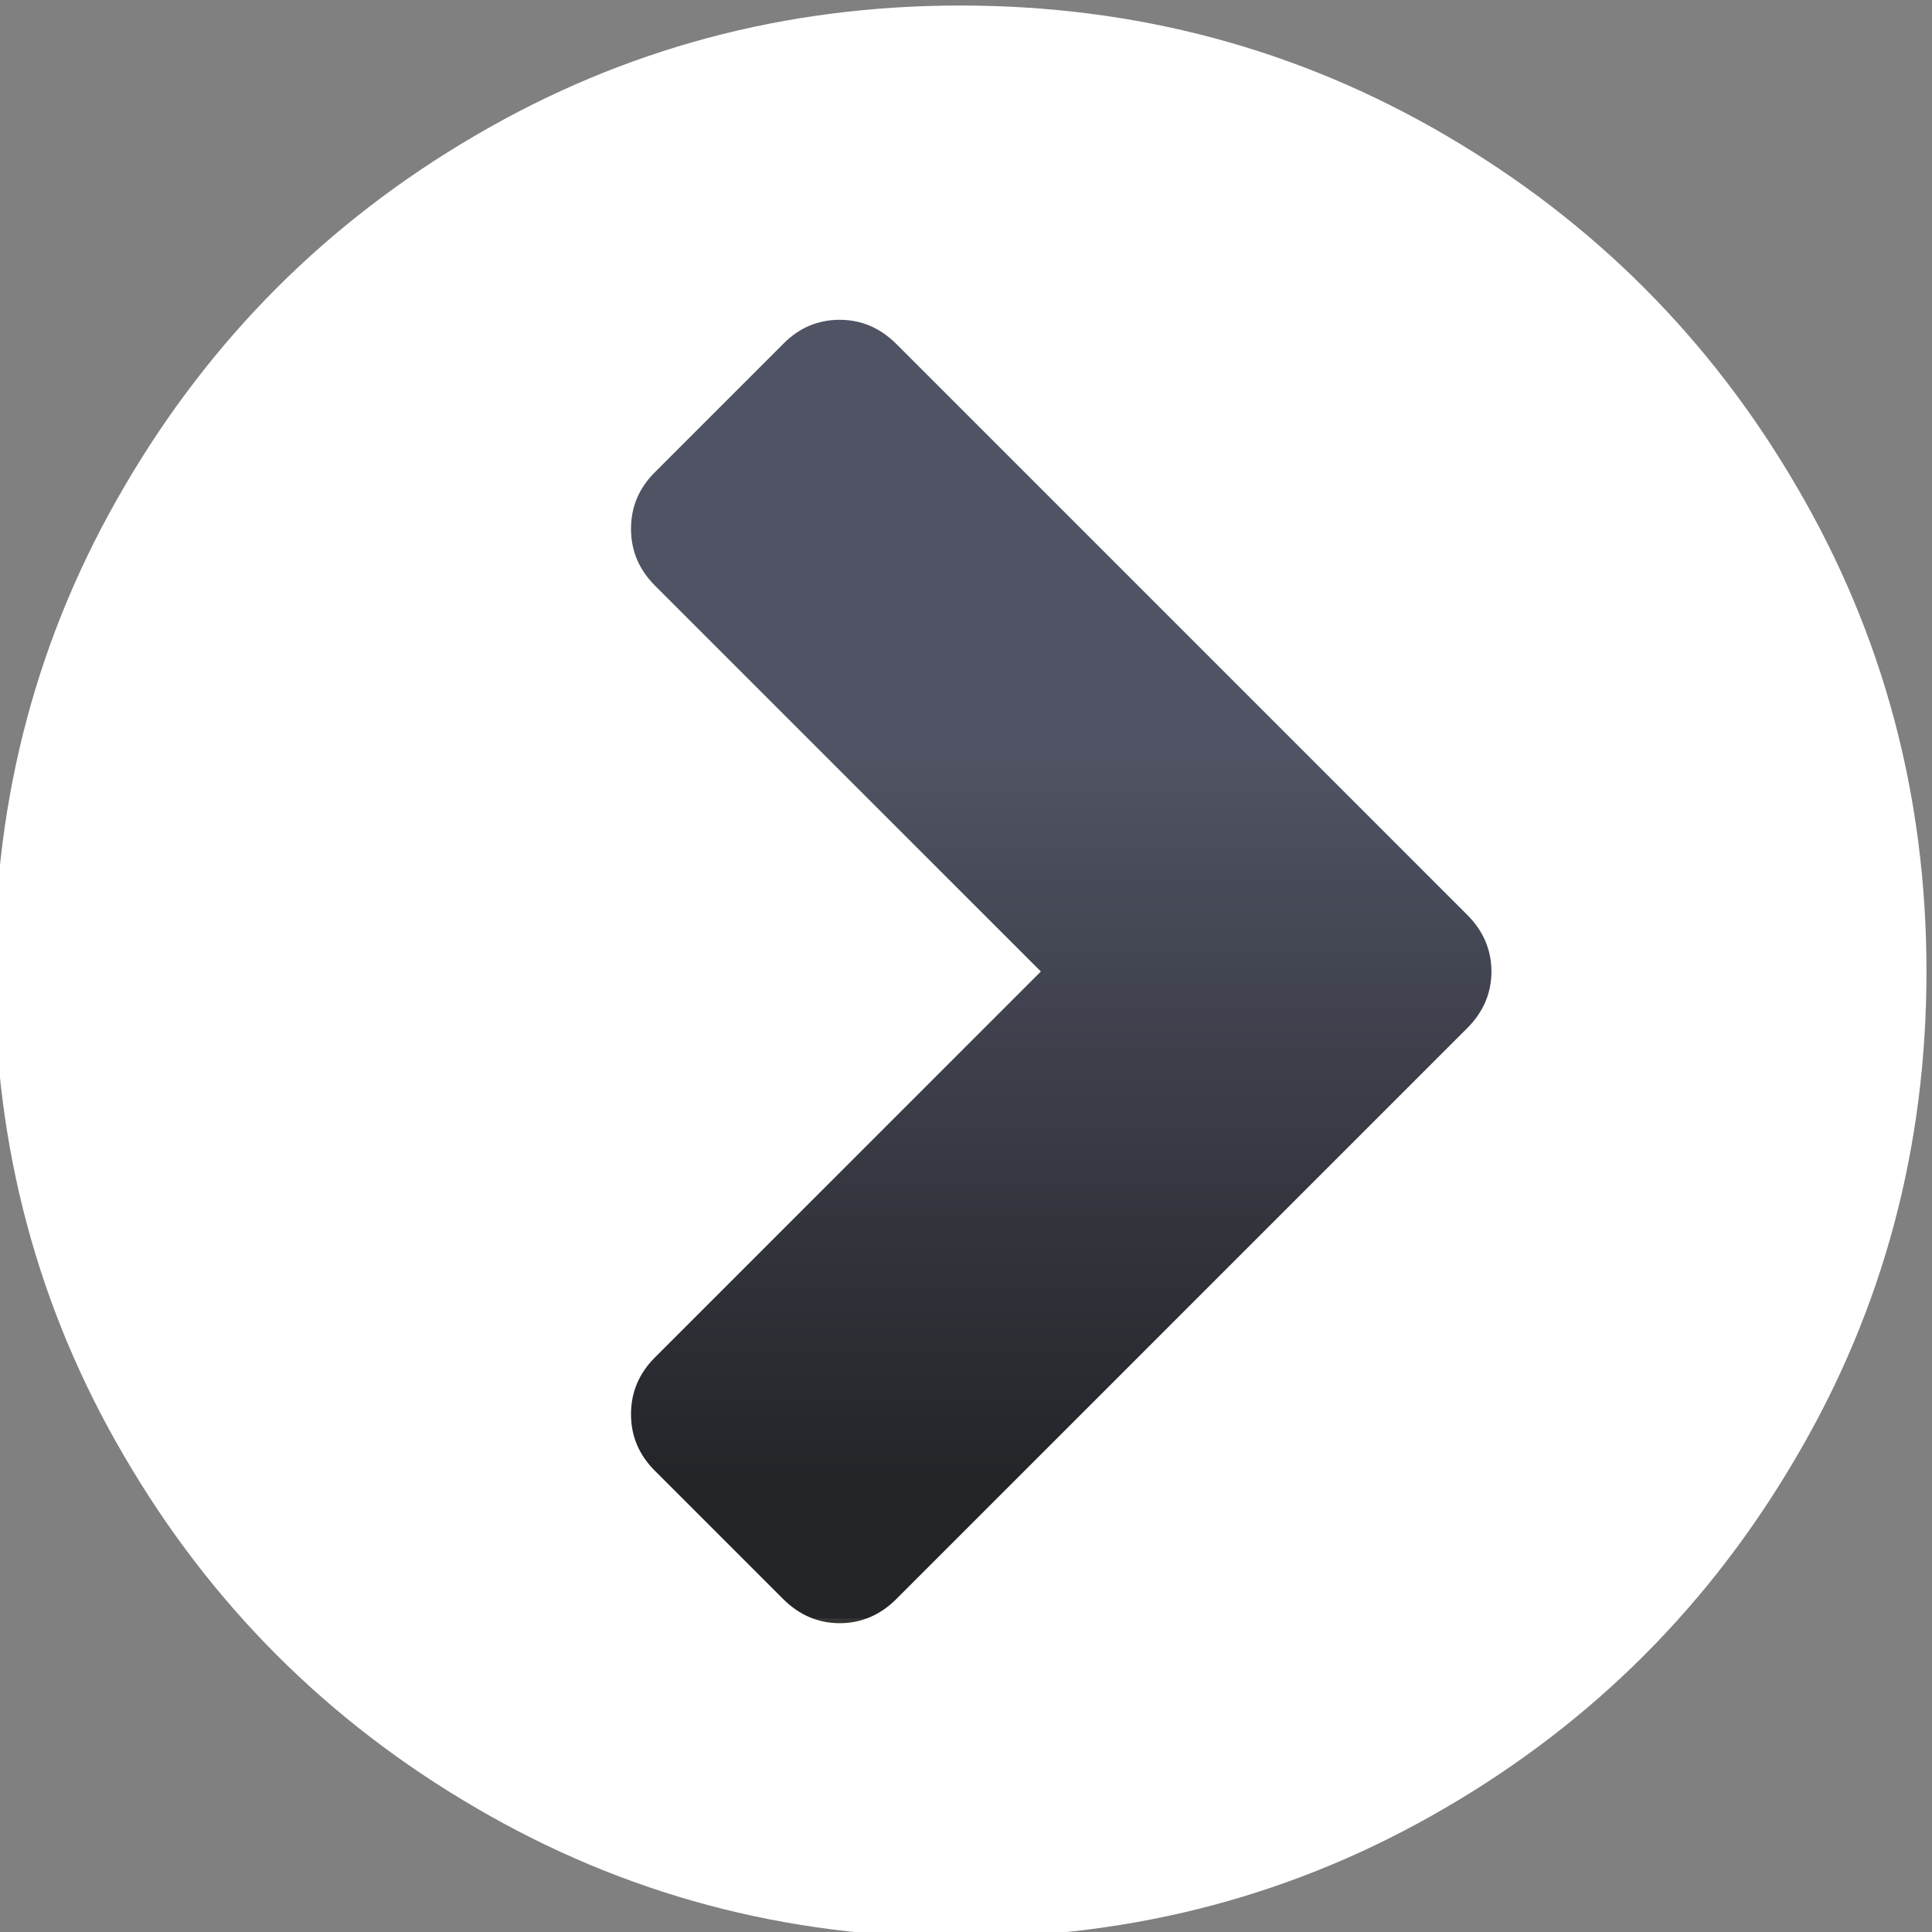 <?xml version="1.0" encoding="UTF-8"?>
<!DOCTYPE svg PUBLIC "-//W3C//DTD SVG 1.1//EN" "http://www.w3.org/Graphics/SVG/1.1/DTD/svg11.dtd">
<!-- Creator: CorelDRAW 2019 (64 Bit) -->
<svg xmlns="http://www.w3.org/2000/svg" xml:space="preserve" width="14.817mm" height="14.817mm" version="1.1" style="shape-rendering:geometricPrecision; text-rendering:geometricPrecision; image-rendering:optimizeQuality; fill-rule:evenodd; clip-rule:evenodd"
viewBox="0 0 1481.7 1481.7"
 xmlns:xlink="http://www.w3.org/1999/xlink">
 <rect x="0" y="0" width="1481.7" height="1481.7" fill="#808080" stroke="none"/>
 <defs>
  <style type="text/css">
   <![CDATA[
    .str0 {stroke:#373435;stroke-width:20;stroke-miterlimit:22.926}
    .fil1 {fill:white}
    .fil0 {fill:url(#id0)}
   ]]>
  </style>
  <linearGradient id="id0" gradientUnits="userSpaceOnUse" x1="983.06" y1="578.72" x2="983.07" y2="1130.44">
   <stop offset="0" style="stop-opacity:1; stop-color:#4F5363"/>
   <stop offset="1" style="stop-opacity:1; stop-color:#242529"/>
  </linearGradient>
 </defs>
 <g id="Camada_x0020_1">
  <rect class="fil0 str0" x="252.69" y="229.89" width="979.04" height="1021.29"/>
  <path class="fil1" d="M1108.63 103.72c113.24,66.15 203.2,156.1 269.35,269.61 66.41,113.51 99.48,237.33 99.48,371.74 0,134.41 -33.07,258.5 -99.48,371.74 -66.15,113.51 -155.84,203.46 -269.35,269.61 -113.51,66.41 -237.6,99.48 -372,99.48 -134.41,0 -258.23,-33.07 -371.74,-99.48 -113.51,-66.15 -203.46,-156.1 -269.61,-269.61 -66.41,-113.24 -99.48,-237.33 -99.48,-371.74 0,-134.41 33.07,-258.5 99.48,-371.74 66.15,-113.51 156.1,-203.46 269.61,-269.61 113.51,-66.41 237.33,-99.48 371.74,-99.48 134.41,0 258.5,33.07 372,99.48zm-508 160.07l-98.43 98.43c-12.17,12.17 -18.26,26.46 -18.26,43.39 0,16.67 6.09,31.22 18.26,43.39l296.07 296.07 -296.07 296.07c-12.17,12.17 -18.26,26.72 -18.26,43.39 0,16.93 6.09,31.22 18.26,43.39l98.43 98.43c12.17,12.17 26.72,18.52 43.39,18.52 16.67,0 31.22,-6.35 43.39,-18.52l437.89 -437.89c12.17,-12.17 18.52,-26.72 18.52,-43.39 0,-16.67 -6.35,-31.22 -18.52,-43.39l-437.89 -437.89c-12.17,-12.17 -26.72,-18.52 -43.39,-18.52 -16.67,0 -31.22,6.09 -43.39,18.52z"/>
 </g>
</svg>
